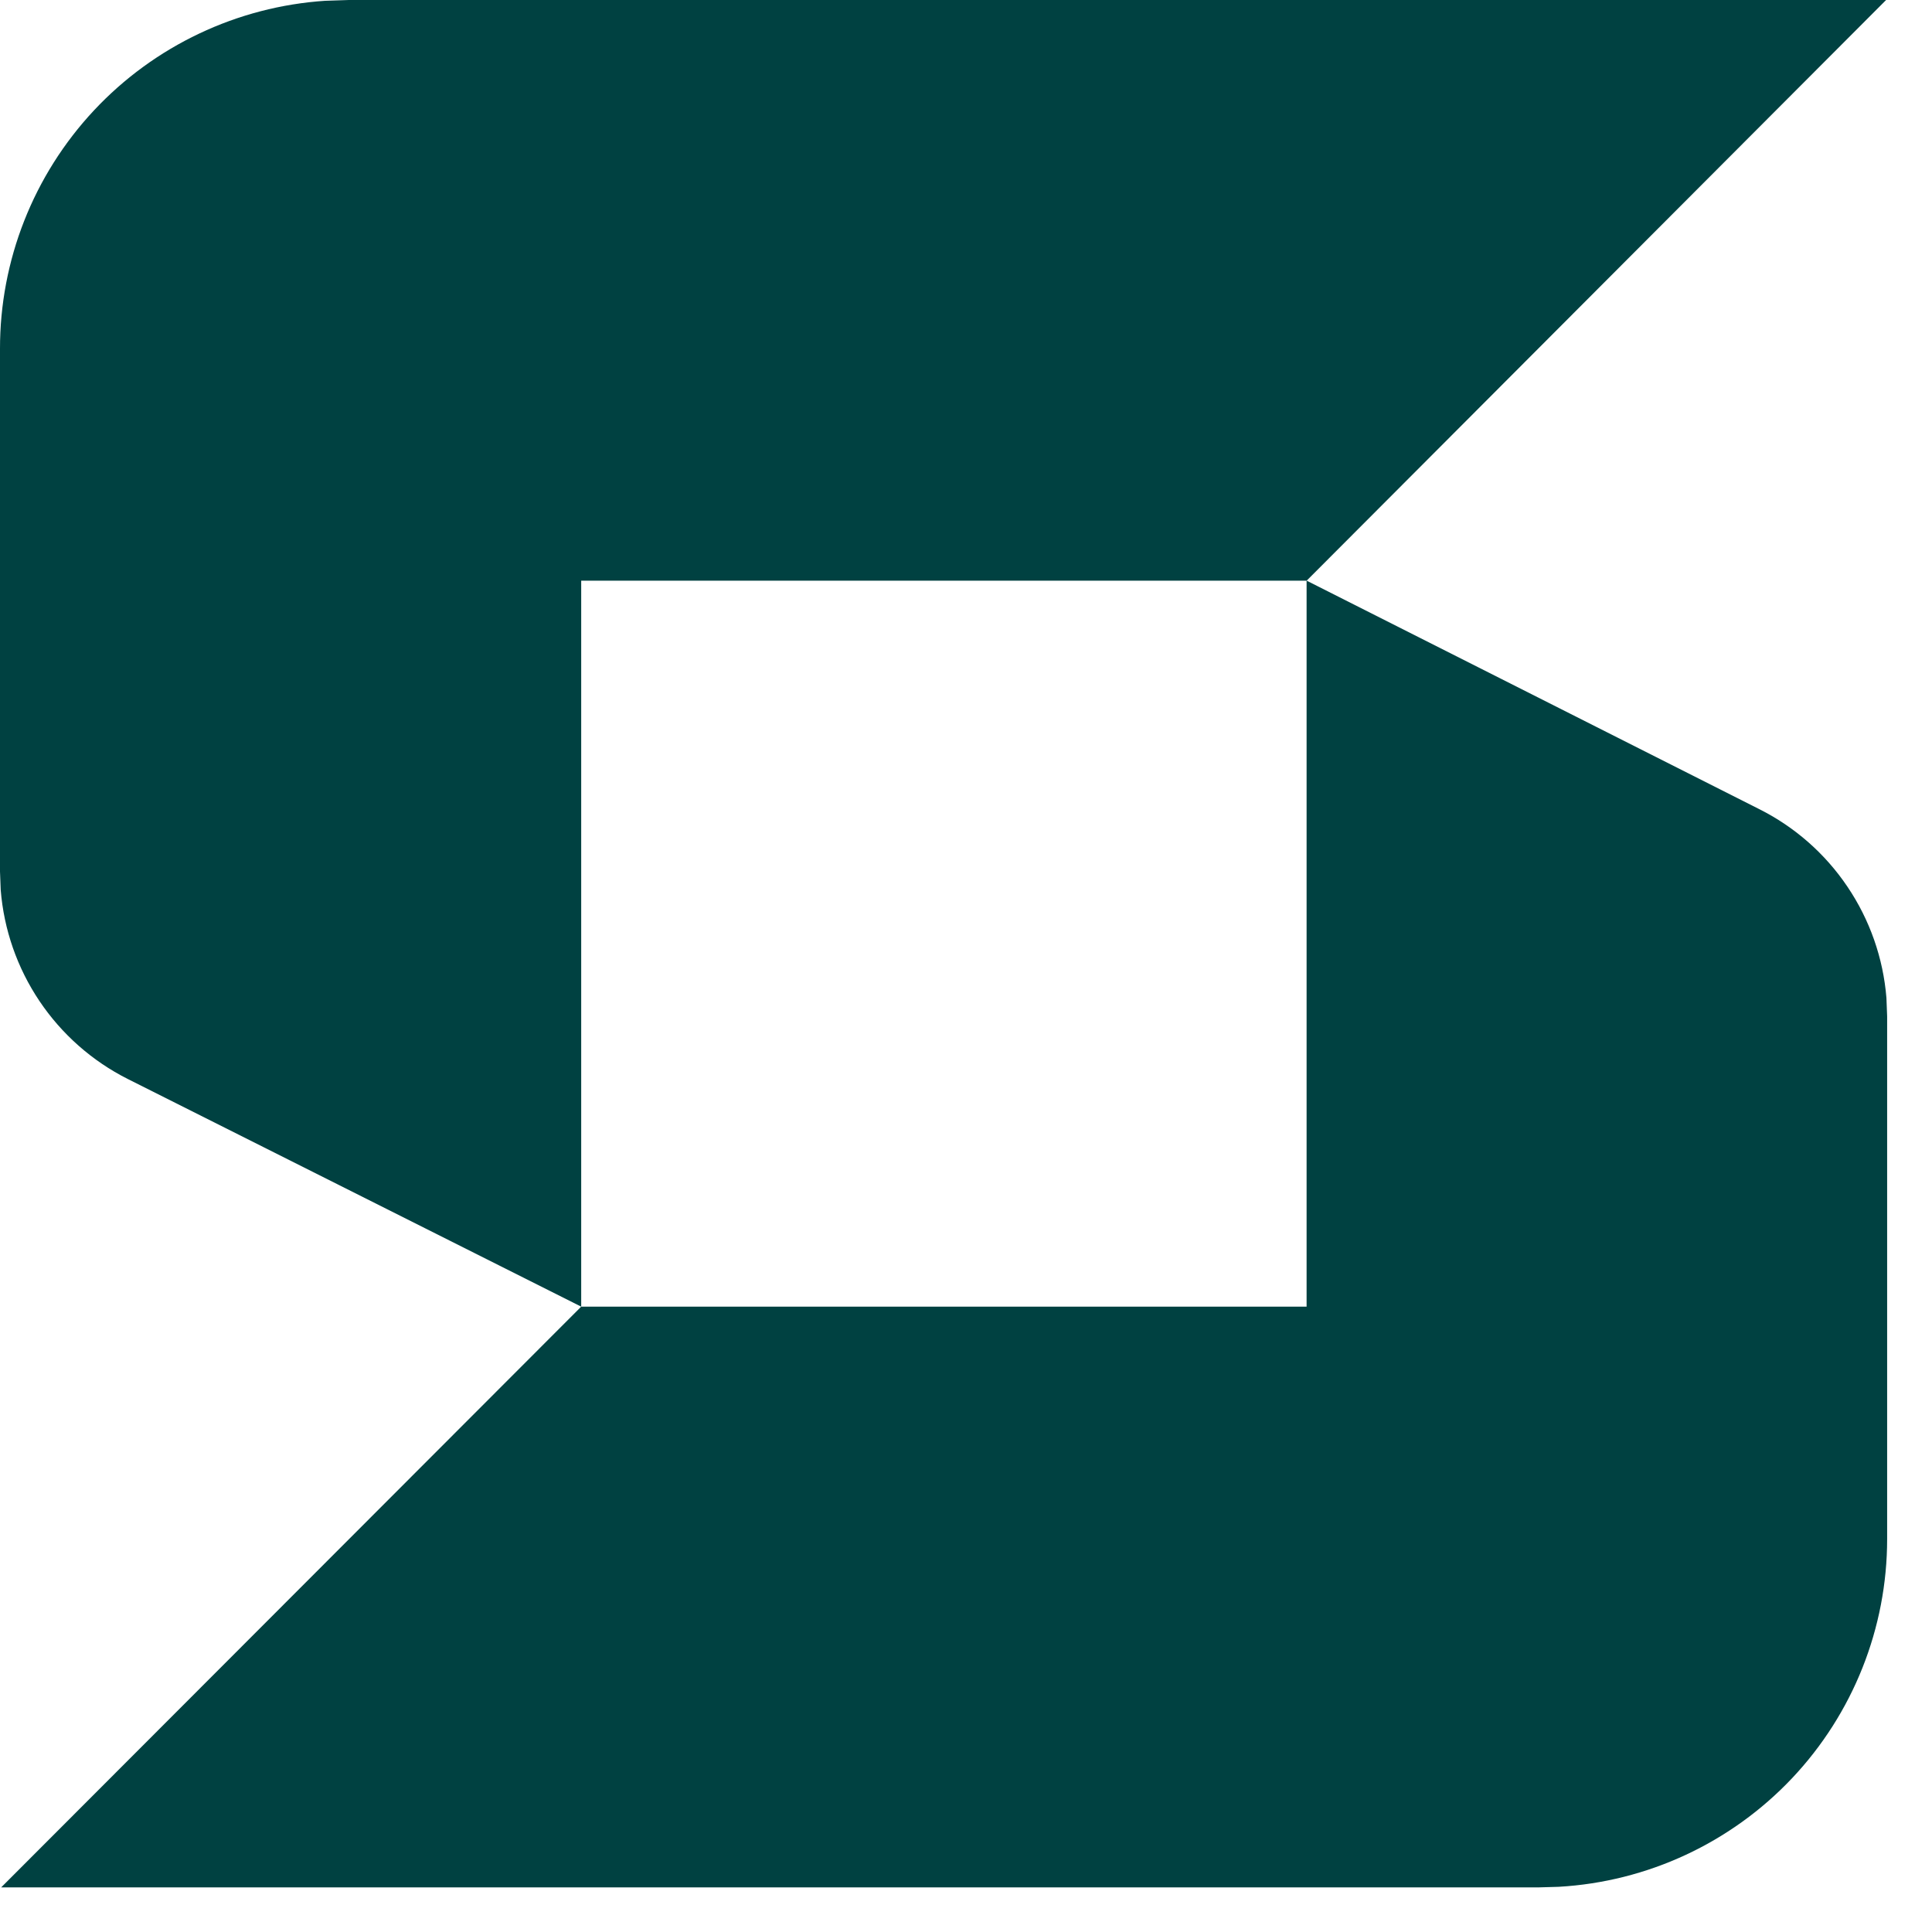 <svg width="41" height="41" viewBox="0 0 41 41" fill="none" xmlns="http://www.w3.org/2000/svg">
<g id="logos:stackbit-icon" clip-path="url(#clip0_18_4251)">
<path id="Vector" d="M27.728 12.322L37.328 17.168C38.086 17.547 38.733 18.115 39.206 18.818C39.68 19.52 39.965 20.333 40.033 21.178L40.048 21.568V32.66C40.048 34.548 39.326 36.364 38.03 37.737C36.733 39.109 34.961 39.934 33.076 40.041L32.657 40.053H0.025L12.334 27.729H27.728V12.322ZM40.026 0L27.729 12.323H12.334V27.729L2.71 22.897C1.954 22.516 1.309 21.946 0.837 21.243C0.365 20.54 0.082 19.728 0.015 18.884L8.31462e-06 18.494V7.405C-0.003 5.526 0.71 3.717 1.993 2.344C3.276 0.972 5.034 0.139 6.909 0.016L7.394 0H40.026Z" fill="#004141"/>
</g>
<defs>
<clipPath id="clip0_18_4251">
<rect width="40.048" height="40.205" fill="white"/>
</clipPath>
</defs>
</svg>
